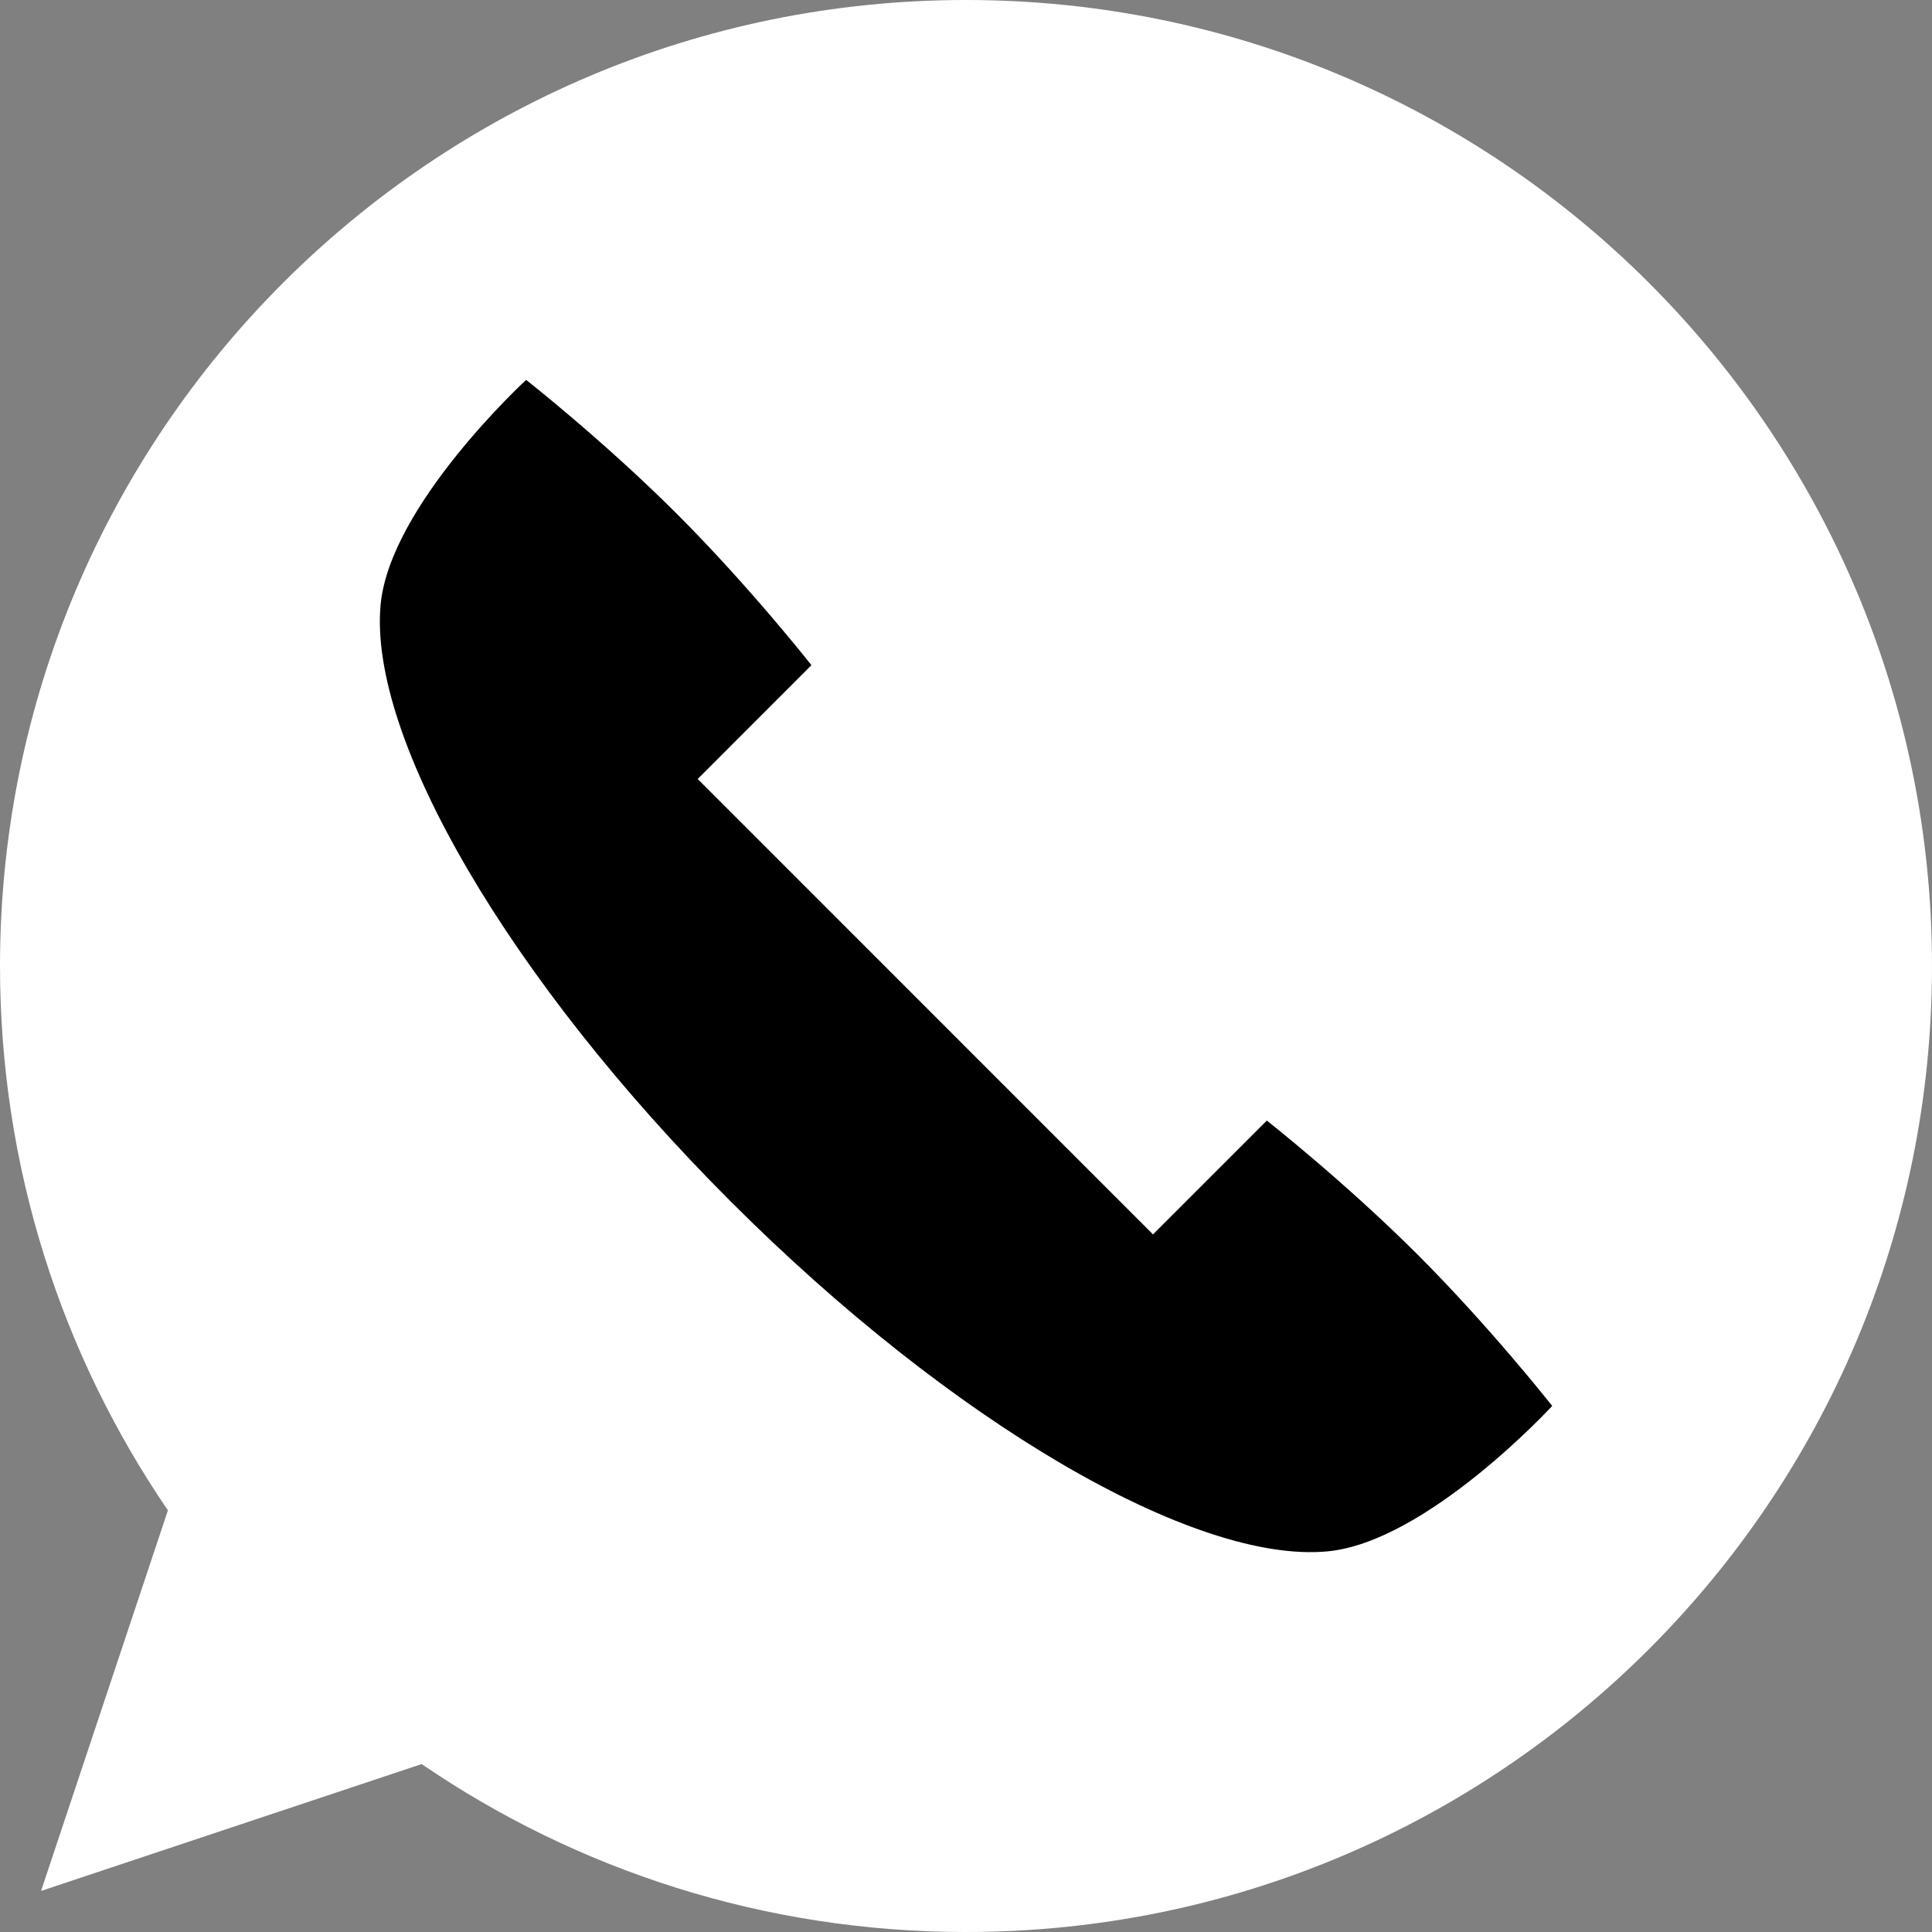 <svg width="24" height="24" viewBox="0 0 24 24" fill="none" xmlns="http://www.w3.org/2000/svg">
<rect x="0" y="0" width="24" height="24" fill="#808080" stroke="none"/>
<g id="2667447001536925043 2" clip-path="url(#clip0_120_12116)">
<path id="Vector" d="M12 0C5.373 0 0 5.373 0 12C0 14.508 0.77 16.836 2.086 18.762L0.51 23.49L5.238 21.914C7.164 23.23 9.492 24 12 24C18.627 24 24 18.627 24 12C24 5.373 18.627 0 12 0Z" fill="white"/>
<path id="Vector_2" d="M17.613 15.588C16.707 14.683 15.737 13.92 15.737 13.92L14.323 15.334L8.667 9.677L10.08 8.263C10.08 8.263 9.318 7.293 8.412 6.387C7.506 5.481 6.536 4.719 6.536 4.719C6.536 4.719 4.842 6.277 4.728 7.513C4.575 9.167 6.327 12.175 9.076 14.924C11.825 17.674 14.833 19.425 16.487 19.272C17.723 19.159 19.282 17.465 19.282 17.465C19.282 17.465 18.519 16.494 17.613 15.588Z" fill="black"/>
</g>
<defs>
<clipPath id="clip0_120_12116">
<rect width="24" height="24" fill="white"/>
</clipPath>
</defs>
</svg>
